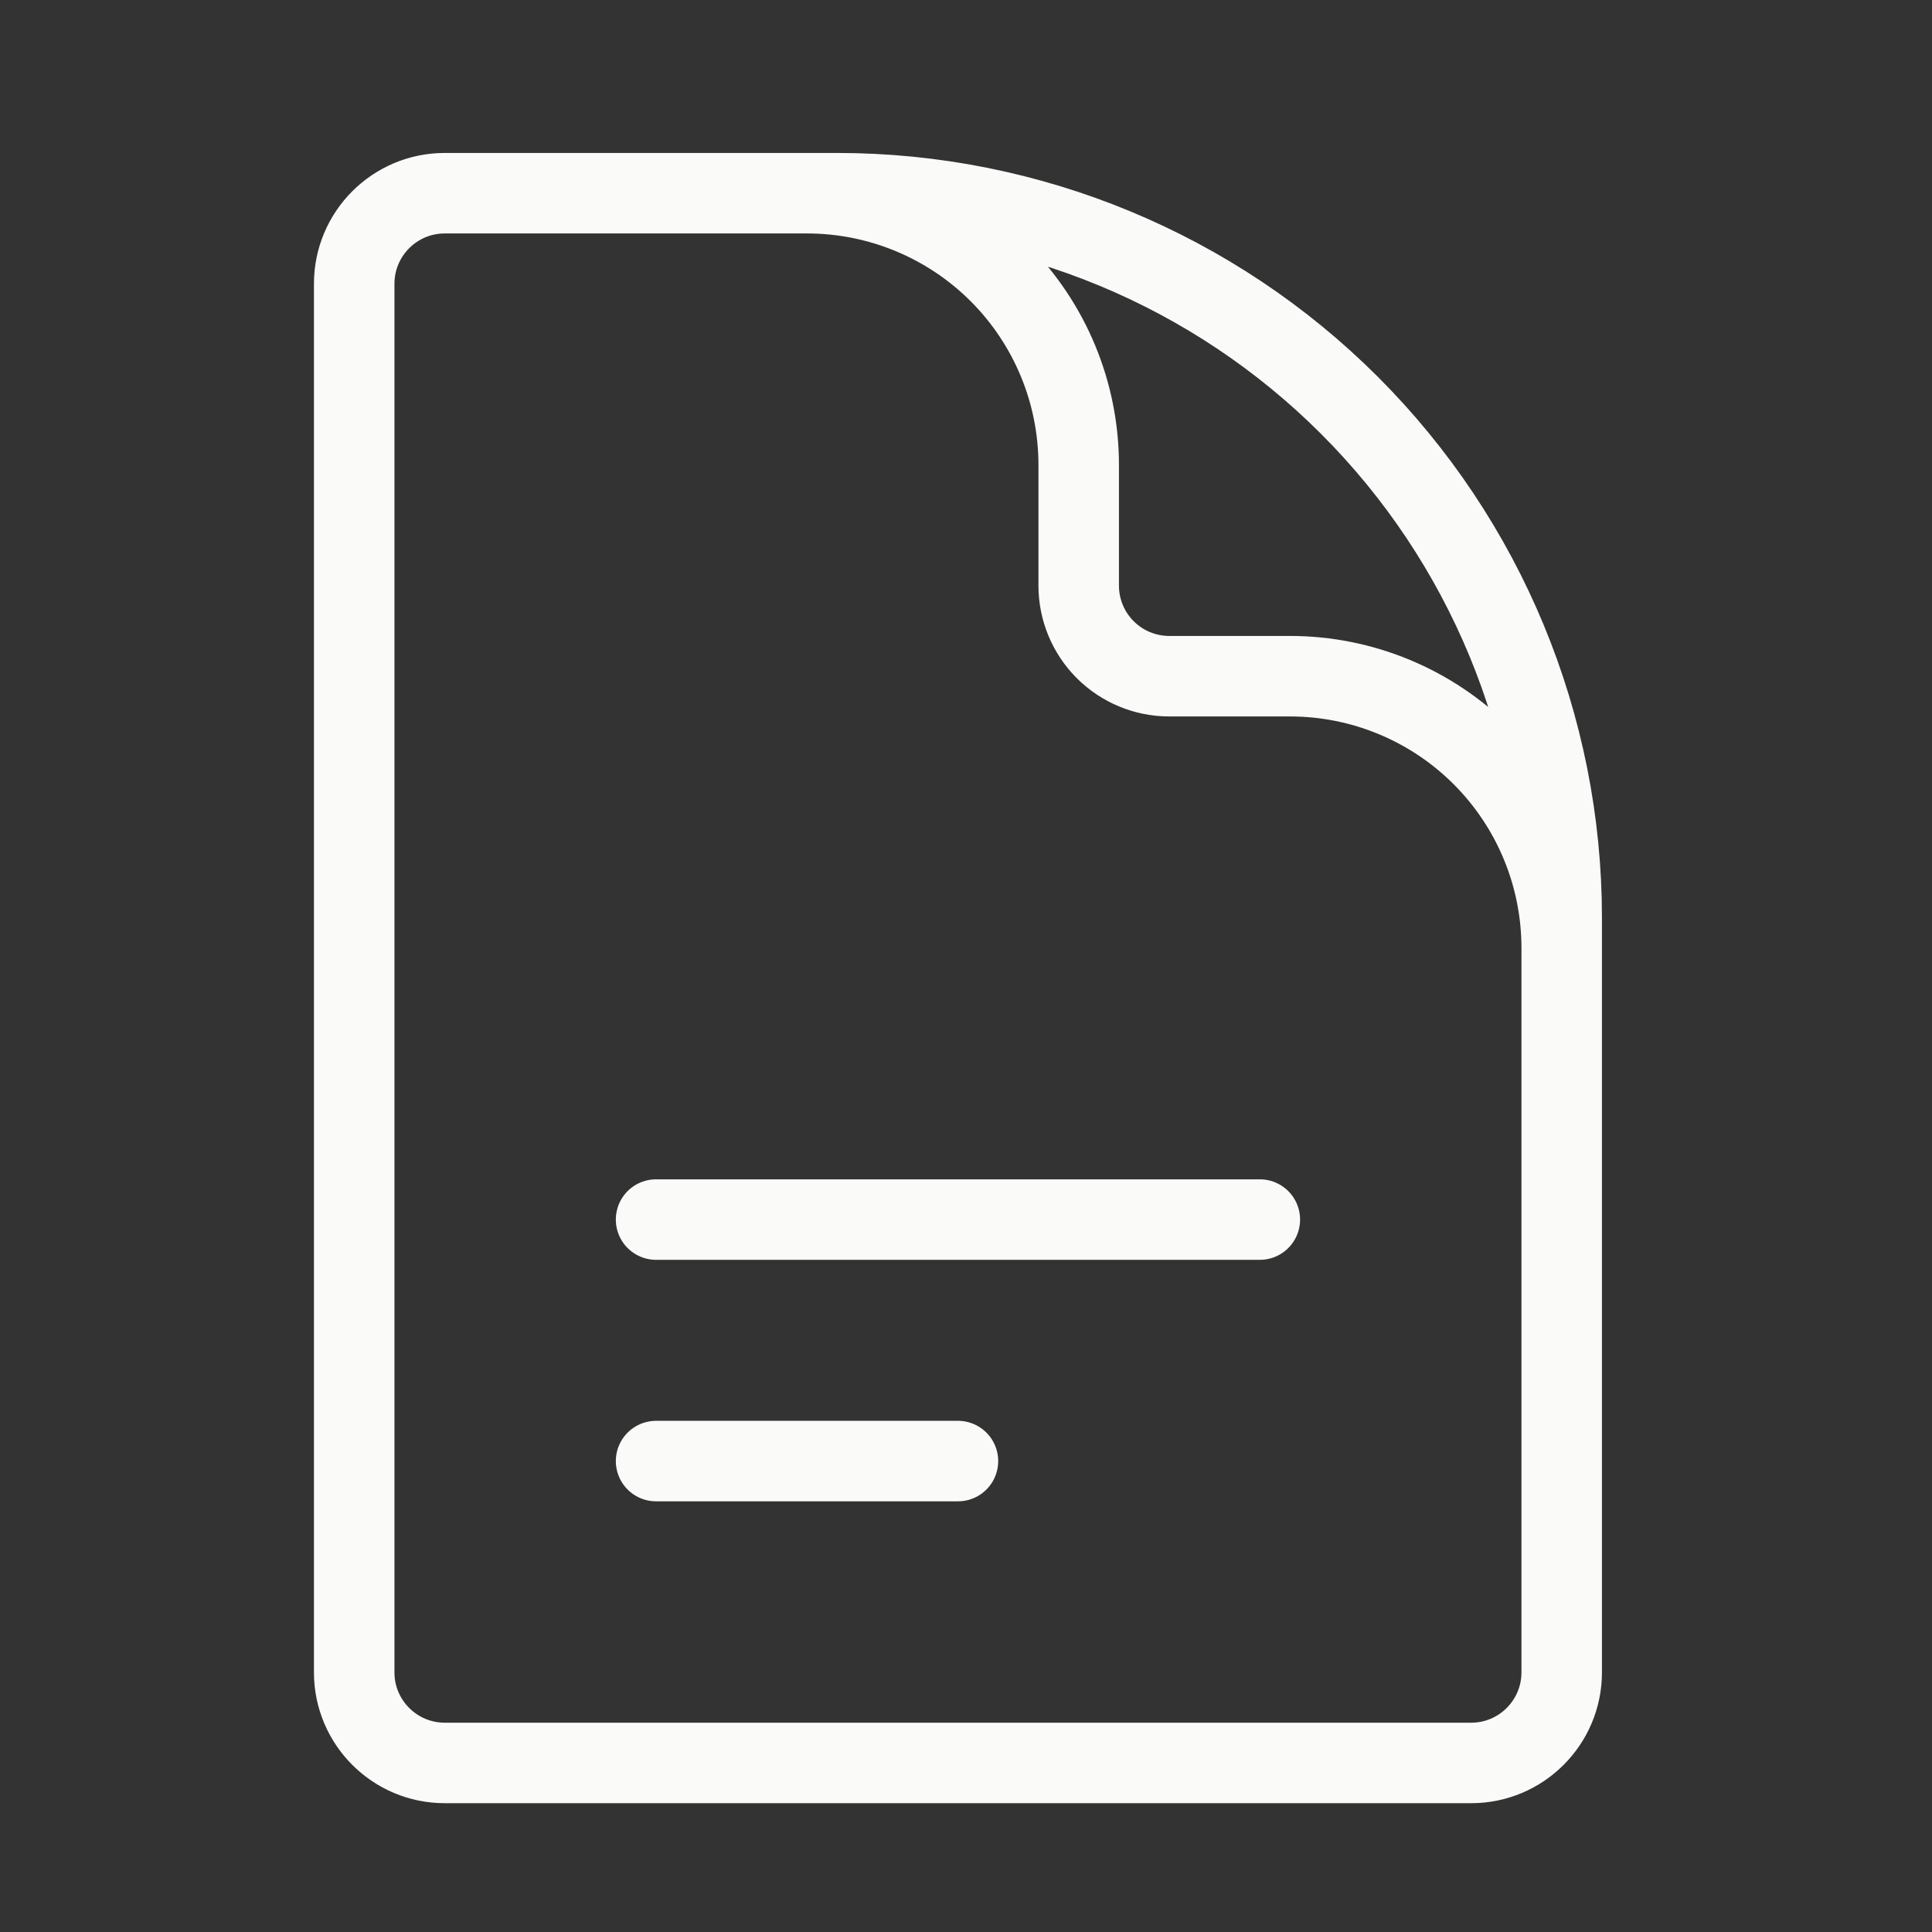 <svg width="48" height="48" viewBox="0 0 48 48" fill="none" xmlns="http://www.w3.org/2000/svg">
<rect x="0" y="0" width="48" height="48" fill="#333333" stroke="none"/>
<path d="M38.8 28.8V23.55C38.8 21.76 38.089 20.043 36.823 18.777C35.557 17.511 33.84 16.8 32.05 16.8H29.05C28.453 16.8 27.881 16.563 27.459 16.141C27.037 15.719 26.8 15.146 26.8 14.55V11.55C26.8 9.76 26.089 8.043 24.823 6.777C23.557 5.511 21.84 4.8 20.05 4.8H16.3M16.3 30.3H31.3M16.3 36.3H23.8M20.8 4.8H11.05C9.808 4.8 8.8 5.808 8.8 7.05V41.55C8.8 42.792 9.808 43.8 11.05 43.8H36.55C37.792 43.8 38.8 42.792 38.8 41.55V22.8C38.8 18.026 36.904 13.447 33.528 10.072C30.152 6.696 25.574 4.8 20.8 4.8Z" stroke="#FAFAF9" stroke-width="2" stroke-linecap="round" stroke-linejoin="round"/>
</svg>
